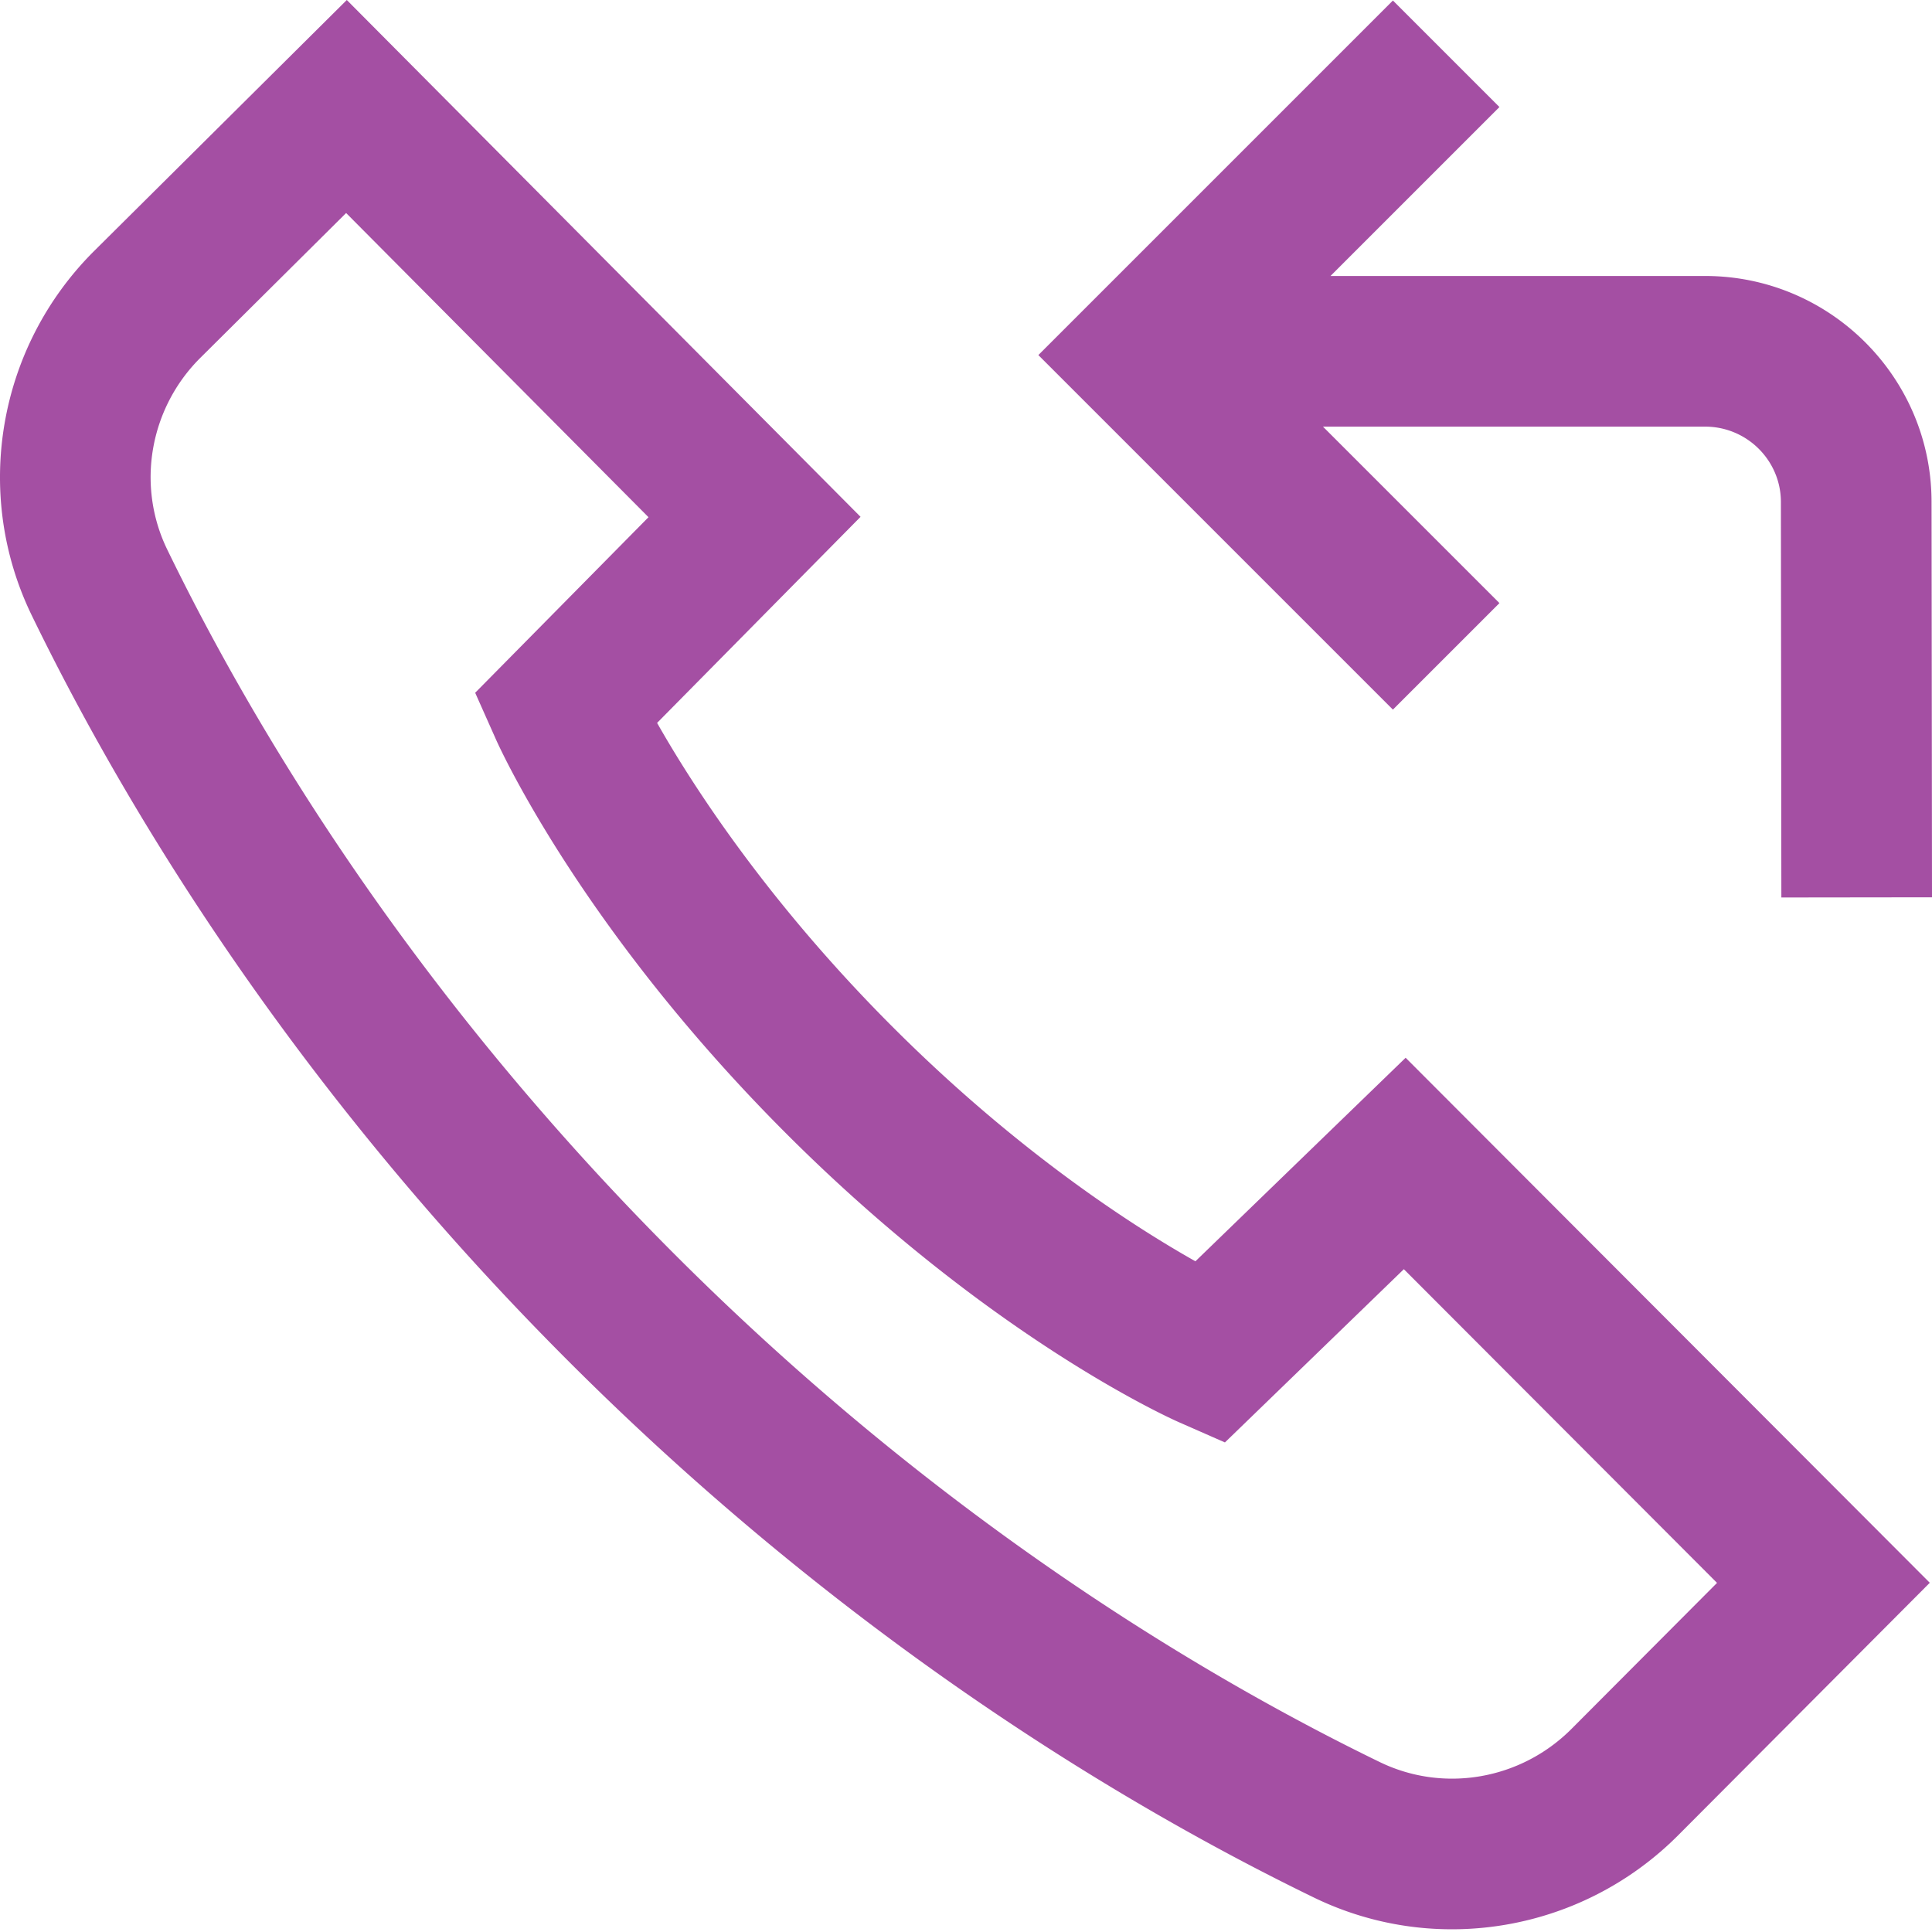 <svg height="100pt" viewBox="0 0 512 512" width="100pt" xmlns="http://www.w3.org/2000/svg"><path fill="#a44fa3" d="M316.8 334.254c-16.046-9.04-46.784-28.652-80.21-62.078-33.434-33.434-53.27-64.399-62.453-80.598l53.918-54.613L91.906 0 24.832 66.633C-.641 92.102-7.238 130.855 8.406 163.066 32.277 212.22 76.328 286.402 150.602 360.68c74.277 74.273 148.46 118.324 197.613 142.195a83.523 83.523 0 0036.566 8.406c21.93 0 43.606-8.57 59.867-24.832l66.766-66.996-138.906-139.137zm99.602 123.984c-13.445 13.43-33.836 16.938-50.746 8.727-46.398-22.535-116.472-64.164-186.824-134.516-70.352-70.351-111.98-140.426-134.516-186.824-8.218-16.914-4.703-37.316 8.696-50.715l38.715-38.46 80.132 80.612-45.933 46.528 5.543 12.445c.902 2.024 22.687 50.168 76.89 104.371 54.239 54.239 101.977 75.57 103.98 76.453l12.282 5.399 47.414-45.91 82.996 83.132zm-47.265-270.183l-93.961-93.957L369.136.137l28.231 28.23-44.773 44.77h99.281c33.086 0 60.004 26.863 60.004 59.886l.121 104.77-39.922.05-.121-104.796c0-11.031-9.008-19.984-20.082-19.984H350.598l46.77 46.765zm0 0"/></svg>